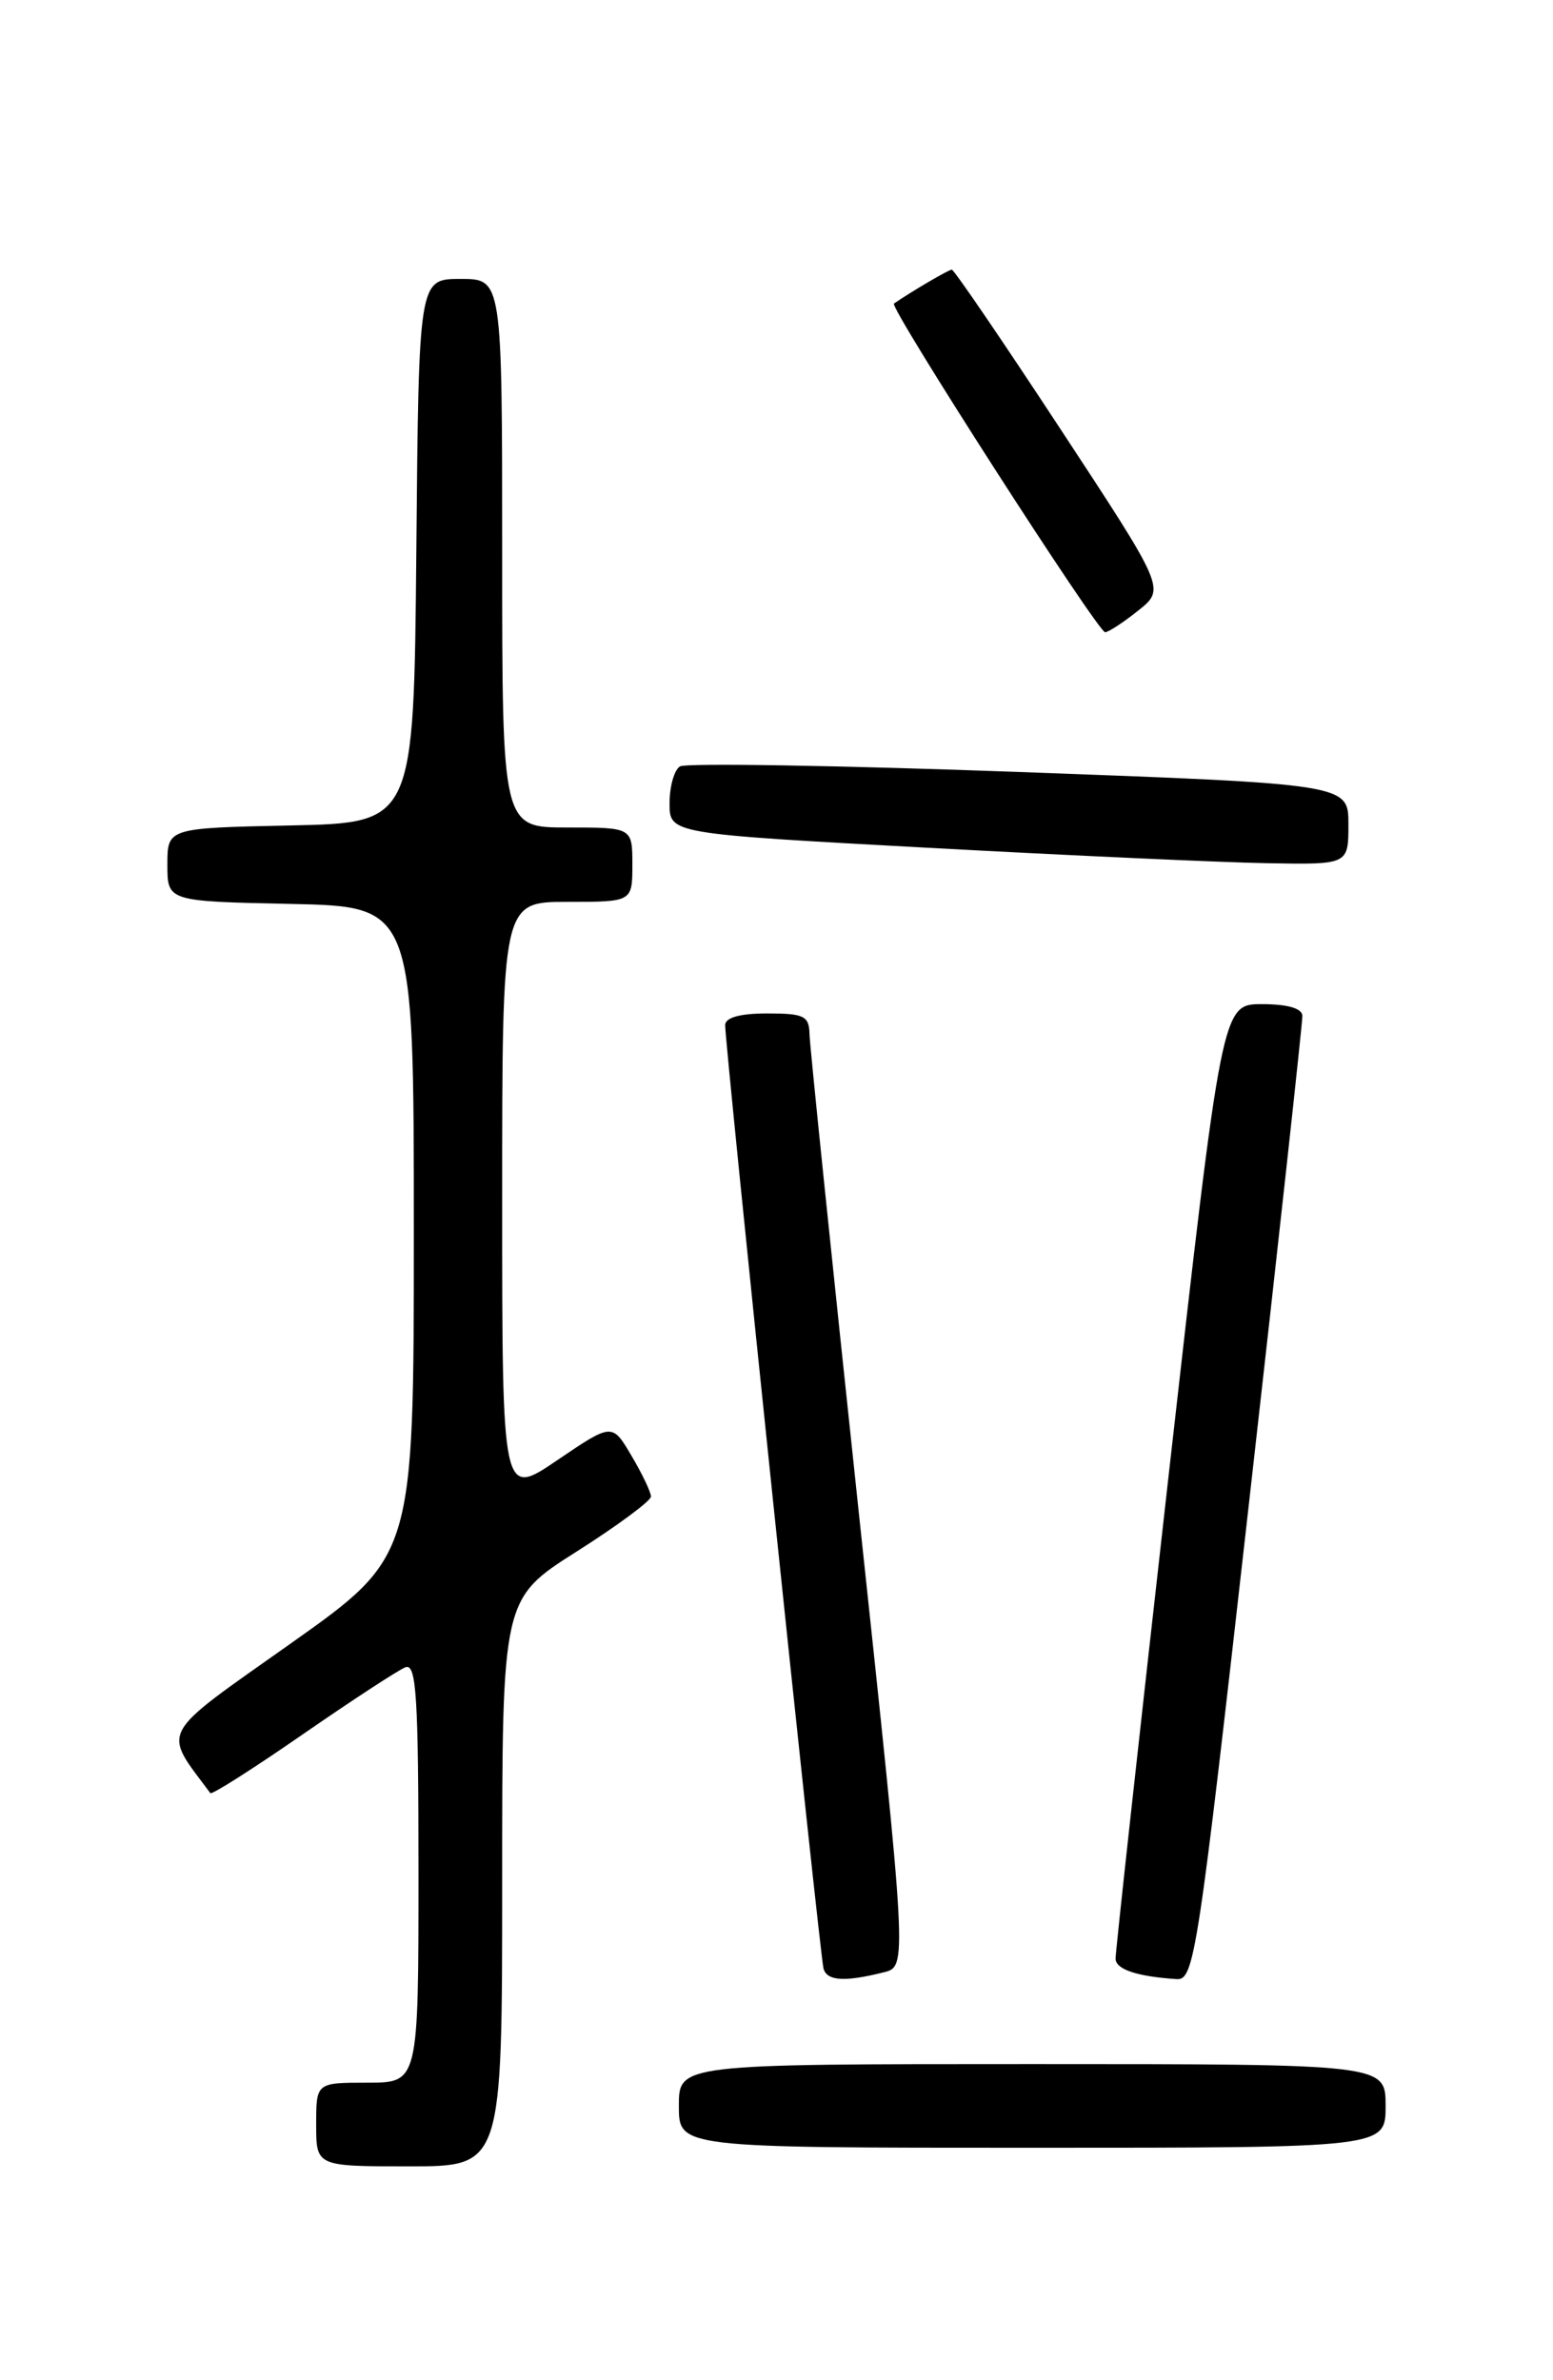 <?xml version="1.0" encoding="UTF-8" standalone="no"?>
<!DOCTYPE svg PUBLIC "-//W3C//DTD SVG 1.1//EN" "http://www.w3.org/Graphics/SVG/1.1/DTD/svg11.dtd" >
<svg xmlns="http://www.w3.org/2000/svg" xmlns:xlink="http://www.w3.org/1999/xlink" version="1.1" viewBox="0 0 167 256">
 <g >
 <path fill="currentColor"
d=" M 54.00 202.48 C 54.00 171.96 54.00 171.96 62.00 166.88 C 66.40 164.09 70.00 161.42 70.00 160.96 C 70.00 160.49 69.06 158.52 67.91 156.58 C 65.83 153.04 65.83 153.04 59.91 157.06 C 54.00 161.07 54.00 161.07 54.00 129.04 C 54.00 97.00 54.00 97.00 61.00 97.00 C 68.00 97.00 68.00 97.00 68.00 93.00 C 68.00 89.00 68.00 89.00 61.00 89.00 C 54.00 89.00 54.00 89.00 54.00 59.50 C 54.00 30.00 54.00 30.00 49.52 30.00 C 45.03 30.00 45.03 30.00 44.77 59.25 C 44.50 88.50 44.50 88.50 31.25 88.78 C 18.00 89.06 18.00 89.06 18.00 93.00 C 18.00 96.94 18.00 96.94 31.25 97.22 C 44.50 97.50 44.50 97.50 44.50 132.44 C 44.50 167.39 44.50 167.39 31.24 176.78 C 16.88 186.94 17.44 185.90 22.62 192.86 C 22.77 193.06 27.24 190.22 32.55 186.54 C 37.86 182.87 42.83 179.62 43.60 179.32 C 44.77 178.87 45.00 182.43 45.00 201.39 C 45.00 224.00 45.00 224.00 39.50 224.00 C 34.00 224.00 34.00 224.00 34.00 228.50 C 34.00 233.00 34.00 233.00 44.00 233.00 C 54.00 233.00 54.00 233.00 54.00 202.48 Z  M 149.00 226.50 C 149.00 222.00 149.00 222.00 111.00 222.00 C 73.00 222.00 73.00 222.00 73.00 226.50 C 73.00 231.00 73.00 231.00 111.00 231.00 C 149.00 231.00 149.00 231.00 149.00 226.50 Z  M 95.03 212.13 C 97.57 211.50 97.57 211.50 92.33 162.50 C 89.46 135.55 87.08 112.49 87.05 111.25 C 87.01 109.26 86.48 109.00 82.50 109.00 C 79.58 109.00 77.99 109.44 77.98 110.25 C 77.96 112.43 88.17 210.44 88.56 211.75 C 88.96 213.07 90.84 213.18 95.03 212.13 Z  M 134.30 161.75 C 137.49 133.56 140.07 109.94 140.05 109.25 C 140.02 108.45 138.45 108.00 135.70 108.00 C 131.40 108.00 131.40 108.00 125.66 158.75 C 122.51 186.66 119.94 210.03 119.96 210.68 C 120.00 211.82 122.28 212.58 126.51 212.86 C 128.42 212.99 128.78 210.67 134.30 161.75 Z  M 145.00 88.66 C 145.00 84.33 145.00 84.33 109.62 83.03 C 90.16 82.32 73.73 82.05 73.12 82.43 C 72.50 82.81 72.00 84.59 72.00 86.40 C 72.00 89.67 72.00 89.67 99.75 91.18 C 115.01 92.01 131.44 92.76 136.25 92.84 C 145.00 93.00 145.00 93.00 145.00 88.66 Z  M 122.41 65.66 C 125.32 63.33 125.32 63.33 114.05 46.17 C 107.85 36.72 102.59 29.00 102.35 29.00 C 102.02 29.00 98.01 31.35 96.13 32.65 C 95.59 33.03 118.06 68.00 118.84 68.00 C 119.20 67.99 120.81 66.94 122.41 65.66 Z "/>
</g>
</svg>
